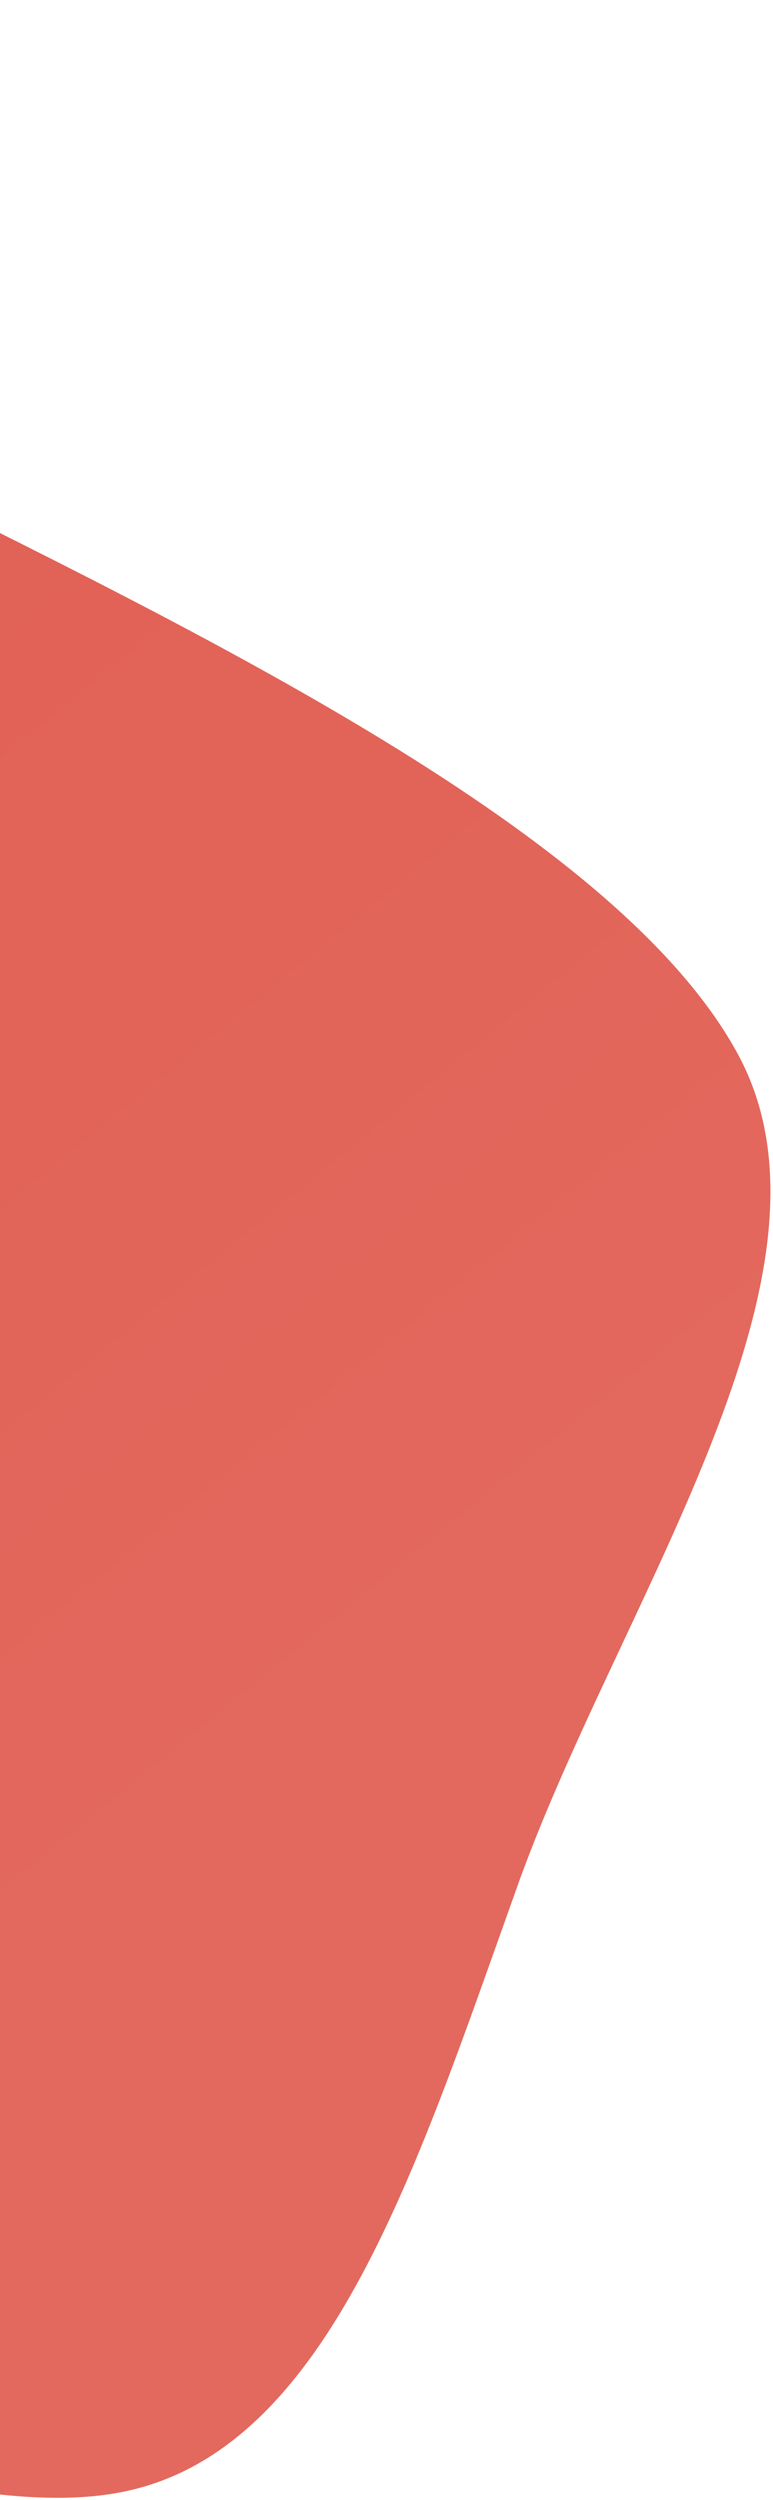 <svg width="141" height="456" viewBox="0 0 141 456" fill="none" xmlns="http://www.w3.org/2000/svg">
<path d="M134.987 193.008C155.963 233.415 111.951 293.714 93.921 345.316C75.531 396.679 59.456 447.675 21.687 454.646C-15.567 461.621 -91.066 428.835 -155.376 396.763C-220.046 364.453 -220.951 288.893 -281.243 292.029C-341.535 295.164 -434.72 214.303 -447.761 162.672C-460.597 111.513 -364.227 53.718 -343.671 24.958C-333.29 10.058 -311.903 2.7 -285.713 0.935C-261.341 -0.707 -232.809 2.493 -205.114 8.966C-147.454 22.867 -93.037 51.09 -27.852 83.405C37.334 115.719 113.65 152.363 134.987 193.008Z" fill="url(#paint0_linear)"/>
<defs>
<linearGradient id="paint0_linear" x1="-329.124" y1="-23.417" x2="-7.354" y2="370.286" gradientUnits="userSpaceOnUse">
<stop stop-color="#DF584C"/>
<stop offset="1" stop-color="#E3685D"/>
</linearGradient>
</defs>
</svg>
